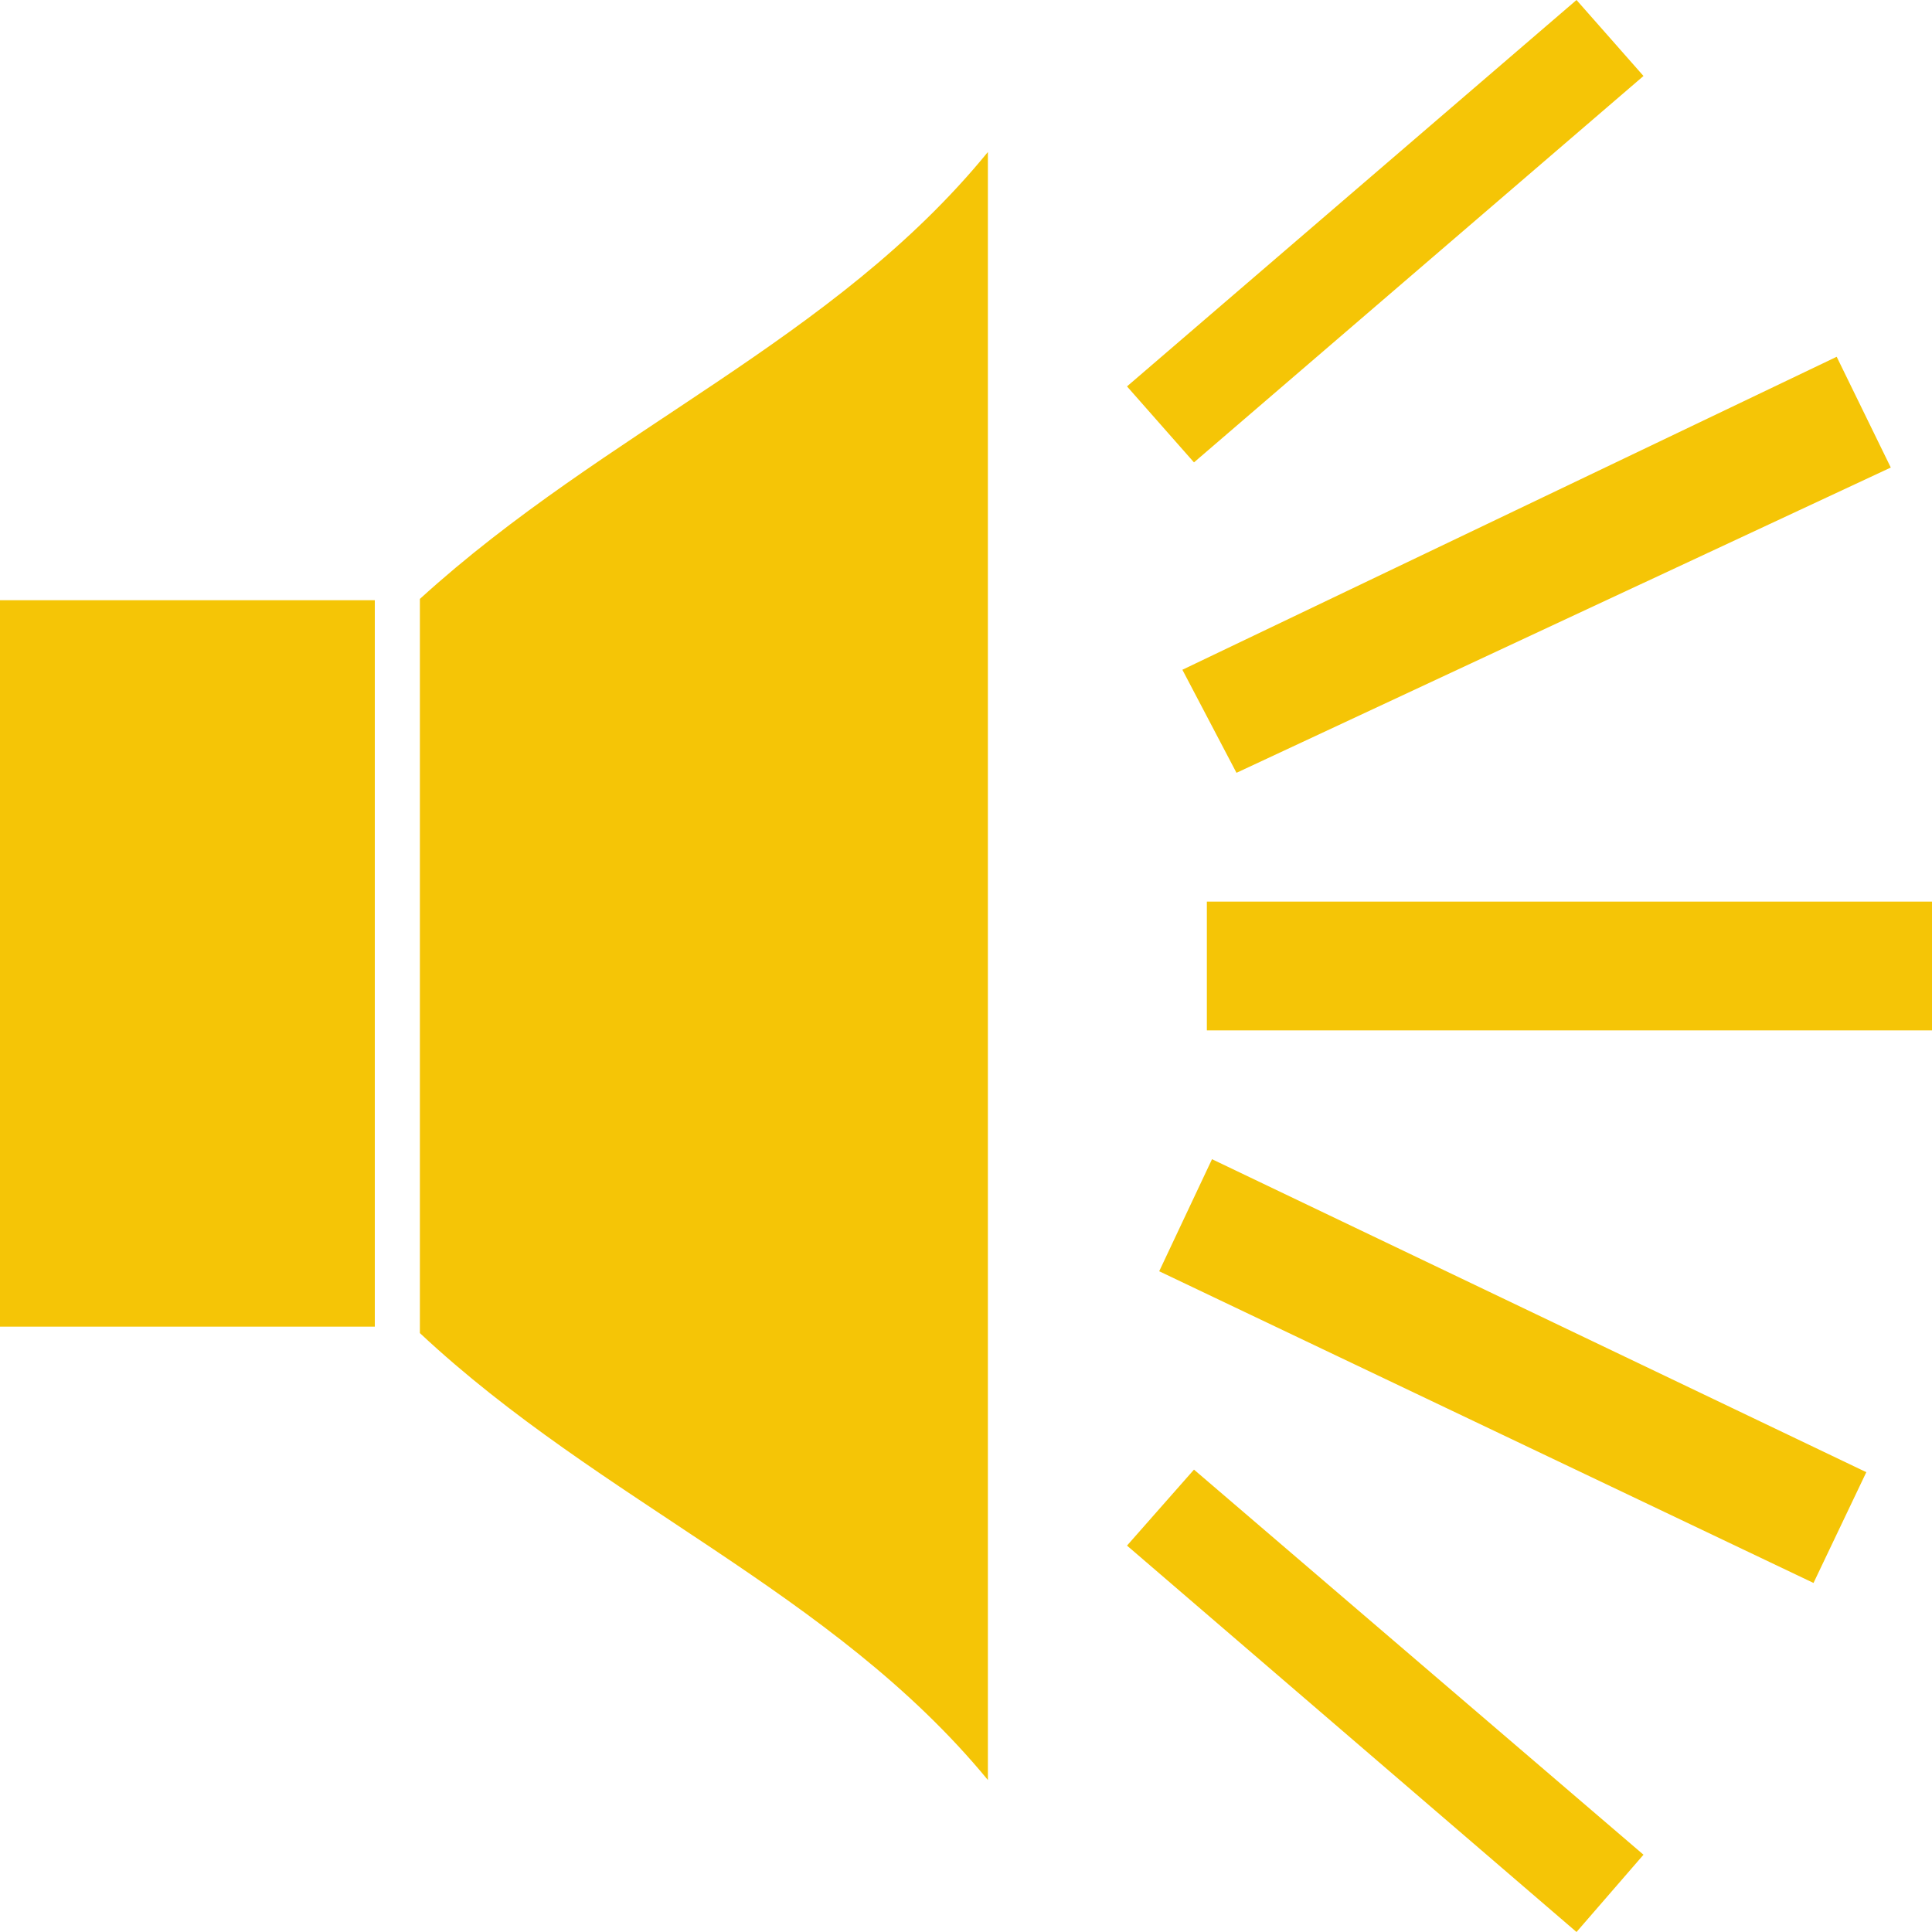 <svg id="volume" xmlns="http://www.w3.org/2000/svg" viewBox="0 0 15 15"><title>volume</title><path id="volume-layer-1" d="M9.37,8V7H15V8Zm-.19-2.8,5.08-2.43.42.86L9.6,6ZM8.75,3l3.49-3,.52.59-3.49,3ZM3.26,10.35V4.65c1.45-1.32,3.21-2,4.41-3.47V13.82c-1.21-1.47-3-2.15-4.41-3.47ZM0,4.66H2.91V10.3H0ZM12.76,14.4l-.52.6L8.75,12l.52-.59ZM9.41,9l5.08,2.43-.41.86L9,9.87Z" style="fill:#f5c506"/></svg>